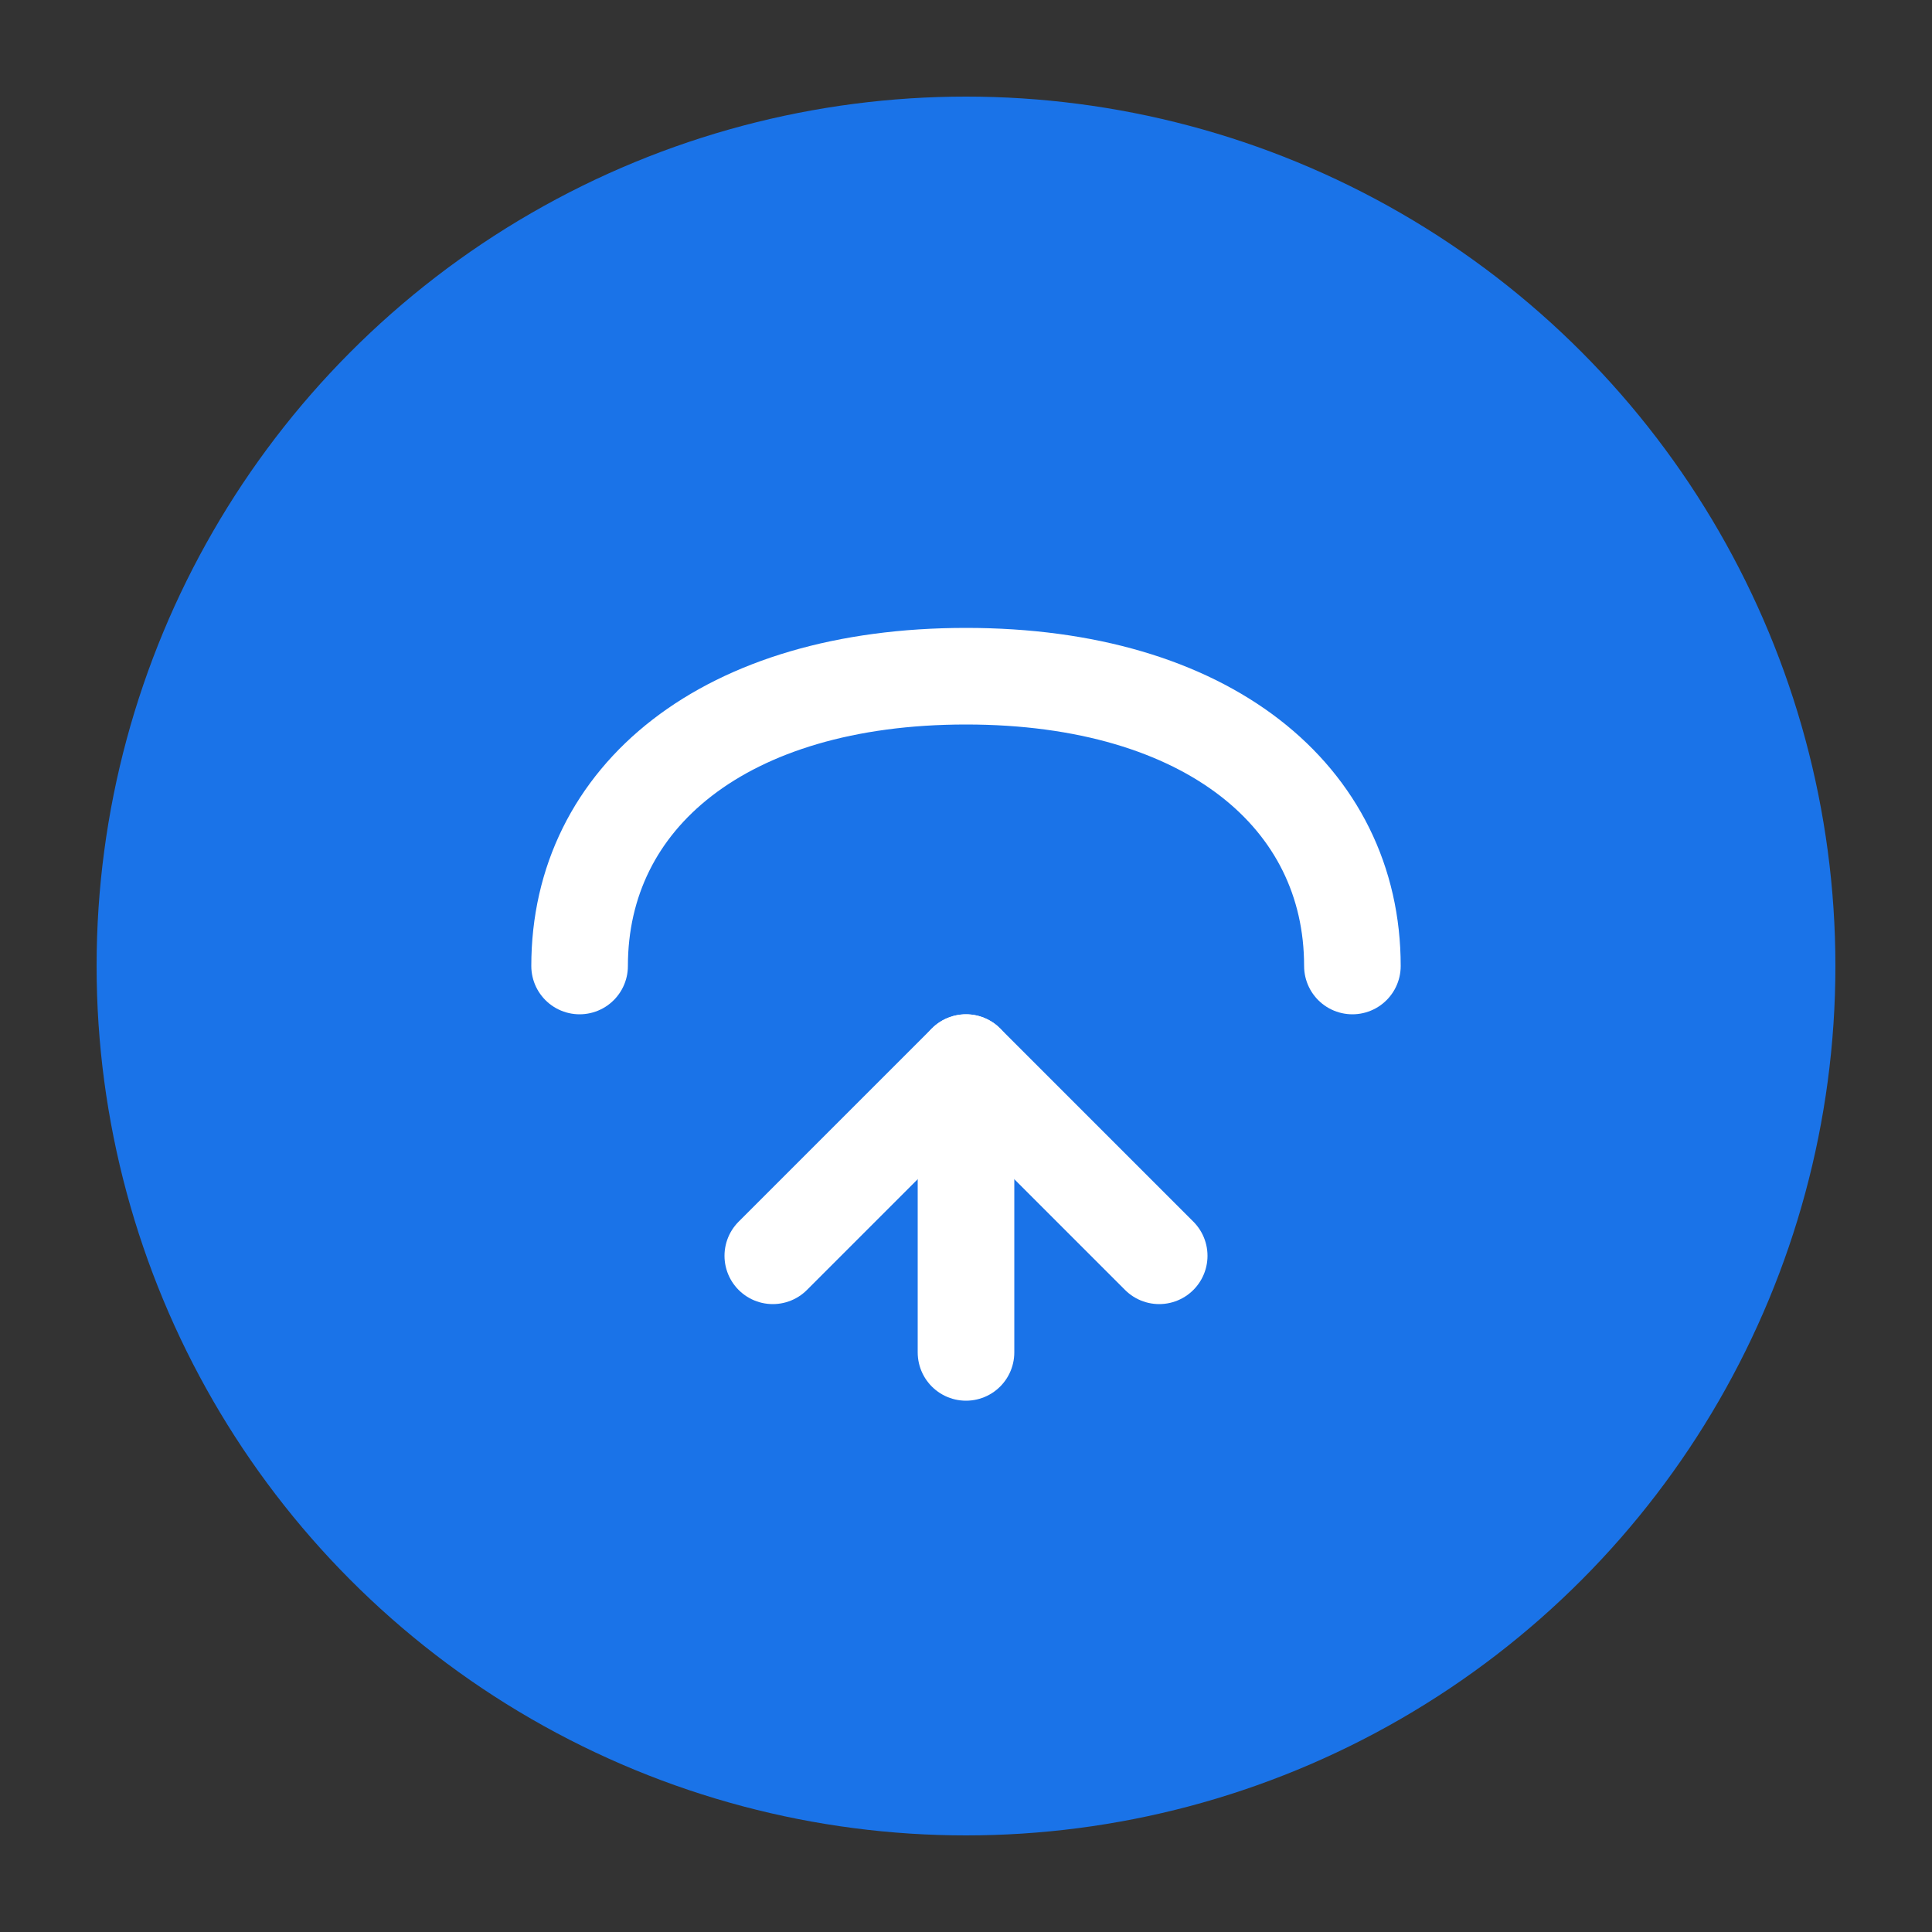 <?xml version="1.0" encoding="UTF-8"?>
<svg width="40" height="40" viewBox="0 0 40 40" fill="none" xmlns="http://www.w3.org/2000/svg">
    <rect x="0" y="0" width="40" height="40" fill="#333333" stroke="none"/>
    <circle cx="20" cy="20" r="18" fill="#1a73e8"/>
    <path d="M12 20C12 16.5 15 14 20 14C25 14 28 16.5 28 20" stroke="white" stroke-width="2" stroke-linecap="round"/>
    <path d="M16 26L20 22L24 26" stroke="white" stroke-width="2" stroke-linecap="round" stroke-linejoin="round"/>
    <path d="M20 22V28" stroke="white" stroke-width="2" stroke-linecap="round"/>
</svg> 